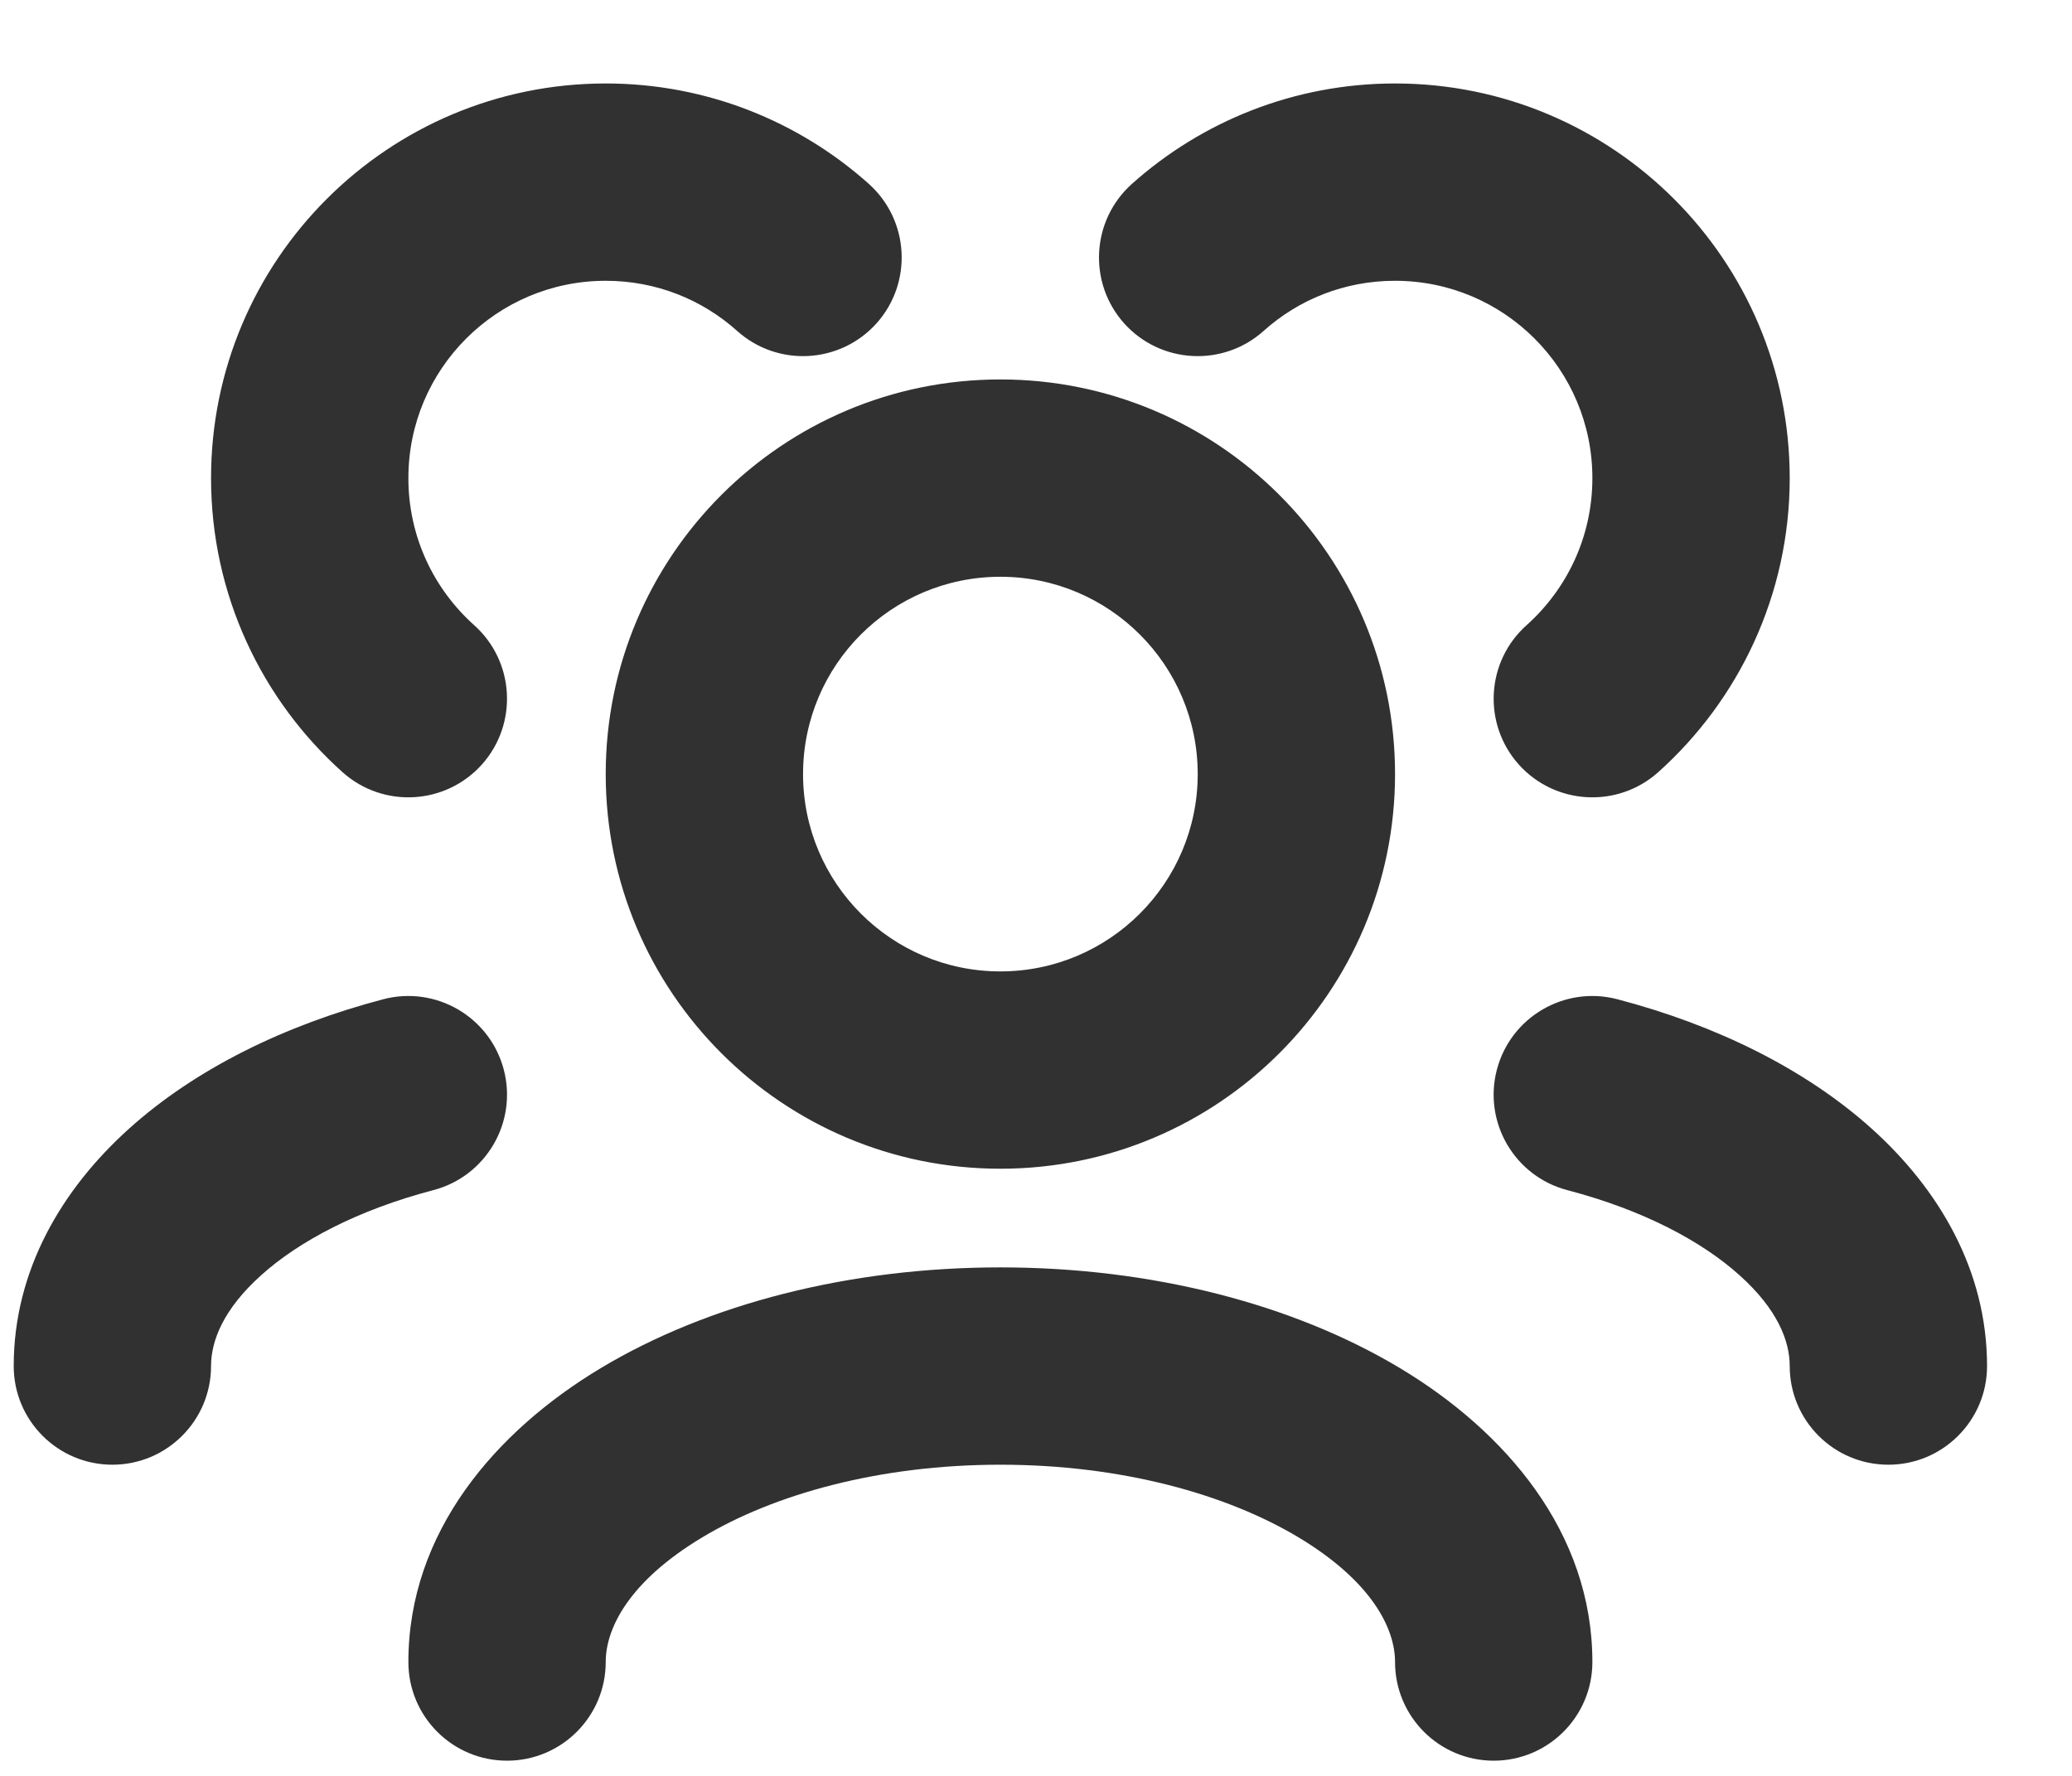 <svg width="21" height="18" viewBox="0 0 21 18" fill="none" xmlns="http://www.w3.org/2000/svg">
<path fill-rule="evenodd" clip-rule="evenodd" d="M6.139 2.846C5.034 2.846 4.139 3.741 4.139 4.846C4.139 5.438 4.395 5.969 4.806 6.337C5.217 6.705 5.252 7.337 4.884 7.749C4.515 8.16 3.883 8.195 3.472 7.827C2.655 7.096 2.139 6.03 2.139 4.846C2.139 2.637 3.93 0.846 6.139 0.846C7.163 0.846 8.099 1.232 8.806 1.864C9.217 2.233 9.252 2.865 8.884 3.277C8.515 3.688 7.883 3.723 7.472 3.355C7.117 3.037 6.652 2.846 6.139 2.846ZM11.472 1.864C12.179 1.232 13.115 0.846 14.139 0.846C16.348 0.846 18.139 2.637 18.139 4.846C18.139 6.03 17.622 7.096 16.806 7.827C16.394 8.195 15.762 8.16 15.393 7.749C15.025 7.337 15.06 6.705 15.472 6.337C15.883 5.969 16.139 5.438 16.139 4.846C16.139 3.741 15.243 2.846 14.139 2.846C13.626 2.846 13.16 3.037 12.806 3.355C12.394 3.723 11.762 3.688 11.393 3.277C11.025 2.865 11.06 2.233 11.472 1.864ZM10.139 5.846C9.034 5.846 8.139 6.741 8.139 7.846C8.139 8.95 9.034 9.846 10.139 9.846C11.243 9.846 12.139 8.95 12.139 7.846C12.139 6.741 11.243 5.846 10.139 5.846ZM6.139 7.846C6.139 5.637 7.93 3.846 10.139 3.846C12.348 3.846 14.139 5.637 14.139 7.846C14.139 10.055 12.348 11.846 10.139 11.846C7.93 11.846 6.139 10.055 6.139 7.846ZM5.106 10.842C5.246 11.376 4.926 11.923 4.392 12.063C3.625 12.264 3.029 12.581 2.645 12.927C2.264 13.27 2.139 13.59 2.139 13.846C2.139 14.398 1.691 14.846 1.139 14.846C0.586 14.846 0.139 14.398 0.139 13.846C0.139 12.872 0.631 12.049 1.308 11.44C1.982 10.833 2.887 10.39 3.885 10.128C4.419 9.988 4.966 10.308 5.106 10.842ZM15.171 10.842C15.311 10.308 15.858 9.988 16.392 10.128C17.391 10.39 18.295 10.833 18.97 11.44C19.647 12.049 20.139 12.872 20.139 13.846C20.139 14.398 19.691 14.846 19.139 14.846C18.586 14.846 18.139 14.398 18.139 13.846C18.139 13.59 18.014 13.27 17.632 12.927C17.248 12.581 16.653 12.264 15.885 12.063C15.351 11.923 15.031 11.376 15.171 10.842ZM6.089 13.867C7.174 13.216 8.608 12.846 10.139 12.846C11.669 12.846 13.104 13.216 14.189 13.867C15.254 14.506 16.139 15.528 16.139 16.846C16.139 17.398 15.691 17.846 15.139 17.846C14.586 17.846 14.139 17.398 14.139 16.846C14.139 16.506 13.904 16.029 13.16 15.582C12.435 15.147 11.369 14.846 10.139 14.846C8.908 14.846 7.842 15.147 7.118 15.582C6.373 16.029 6.139 16.506 6.139 16.846C6.139 17.398 5.691 17.846 5.139 17.846C4.586 17.846 4.139 17.398 4.139 16.846C4.139 15.528 5.024 14.506 6.089 13.867Z" fill="#313131"/>
</svg>
